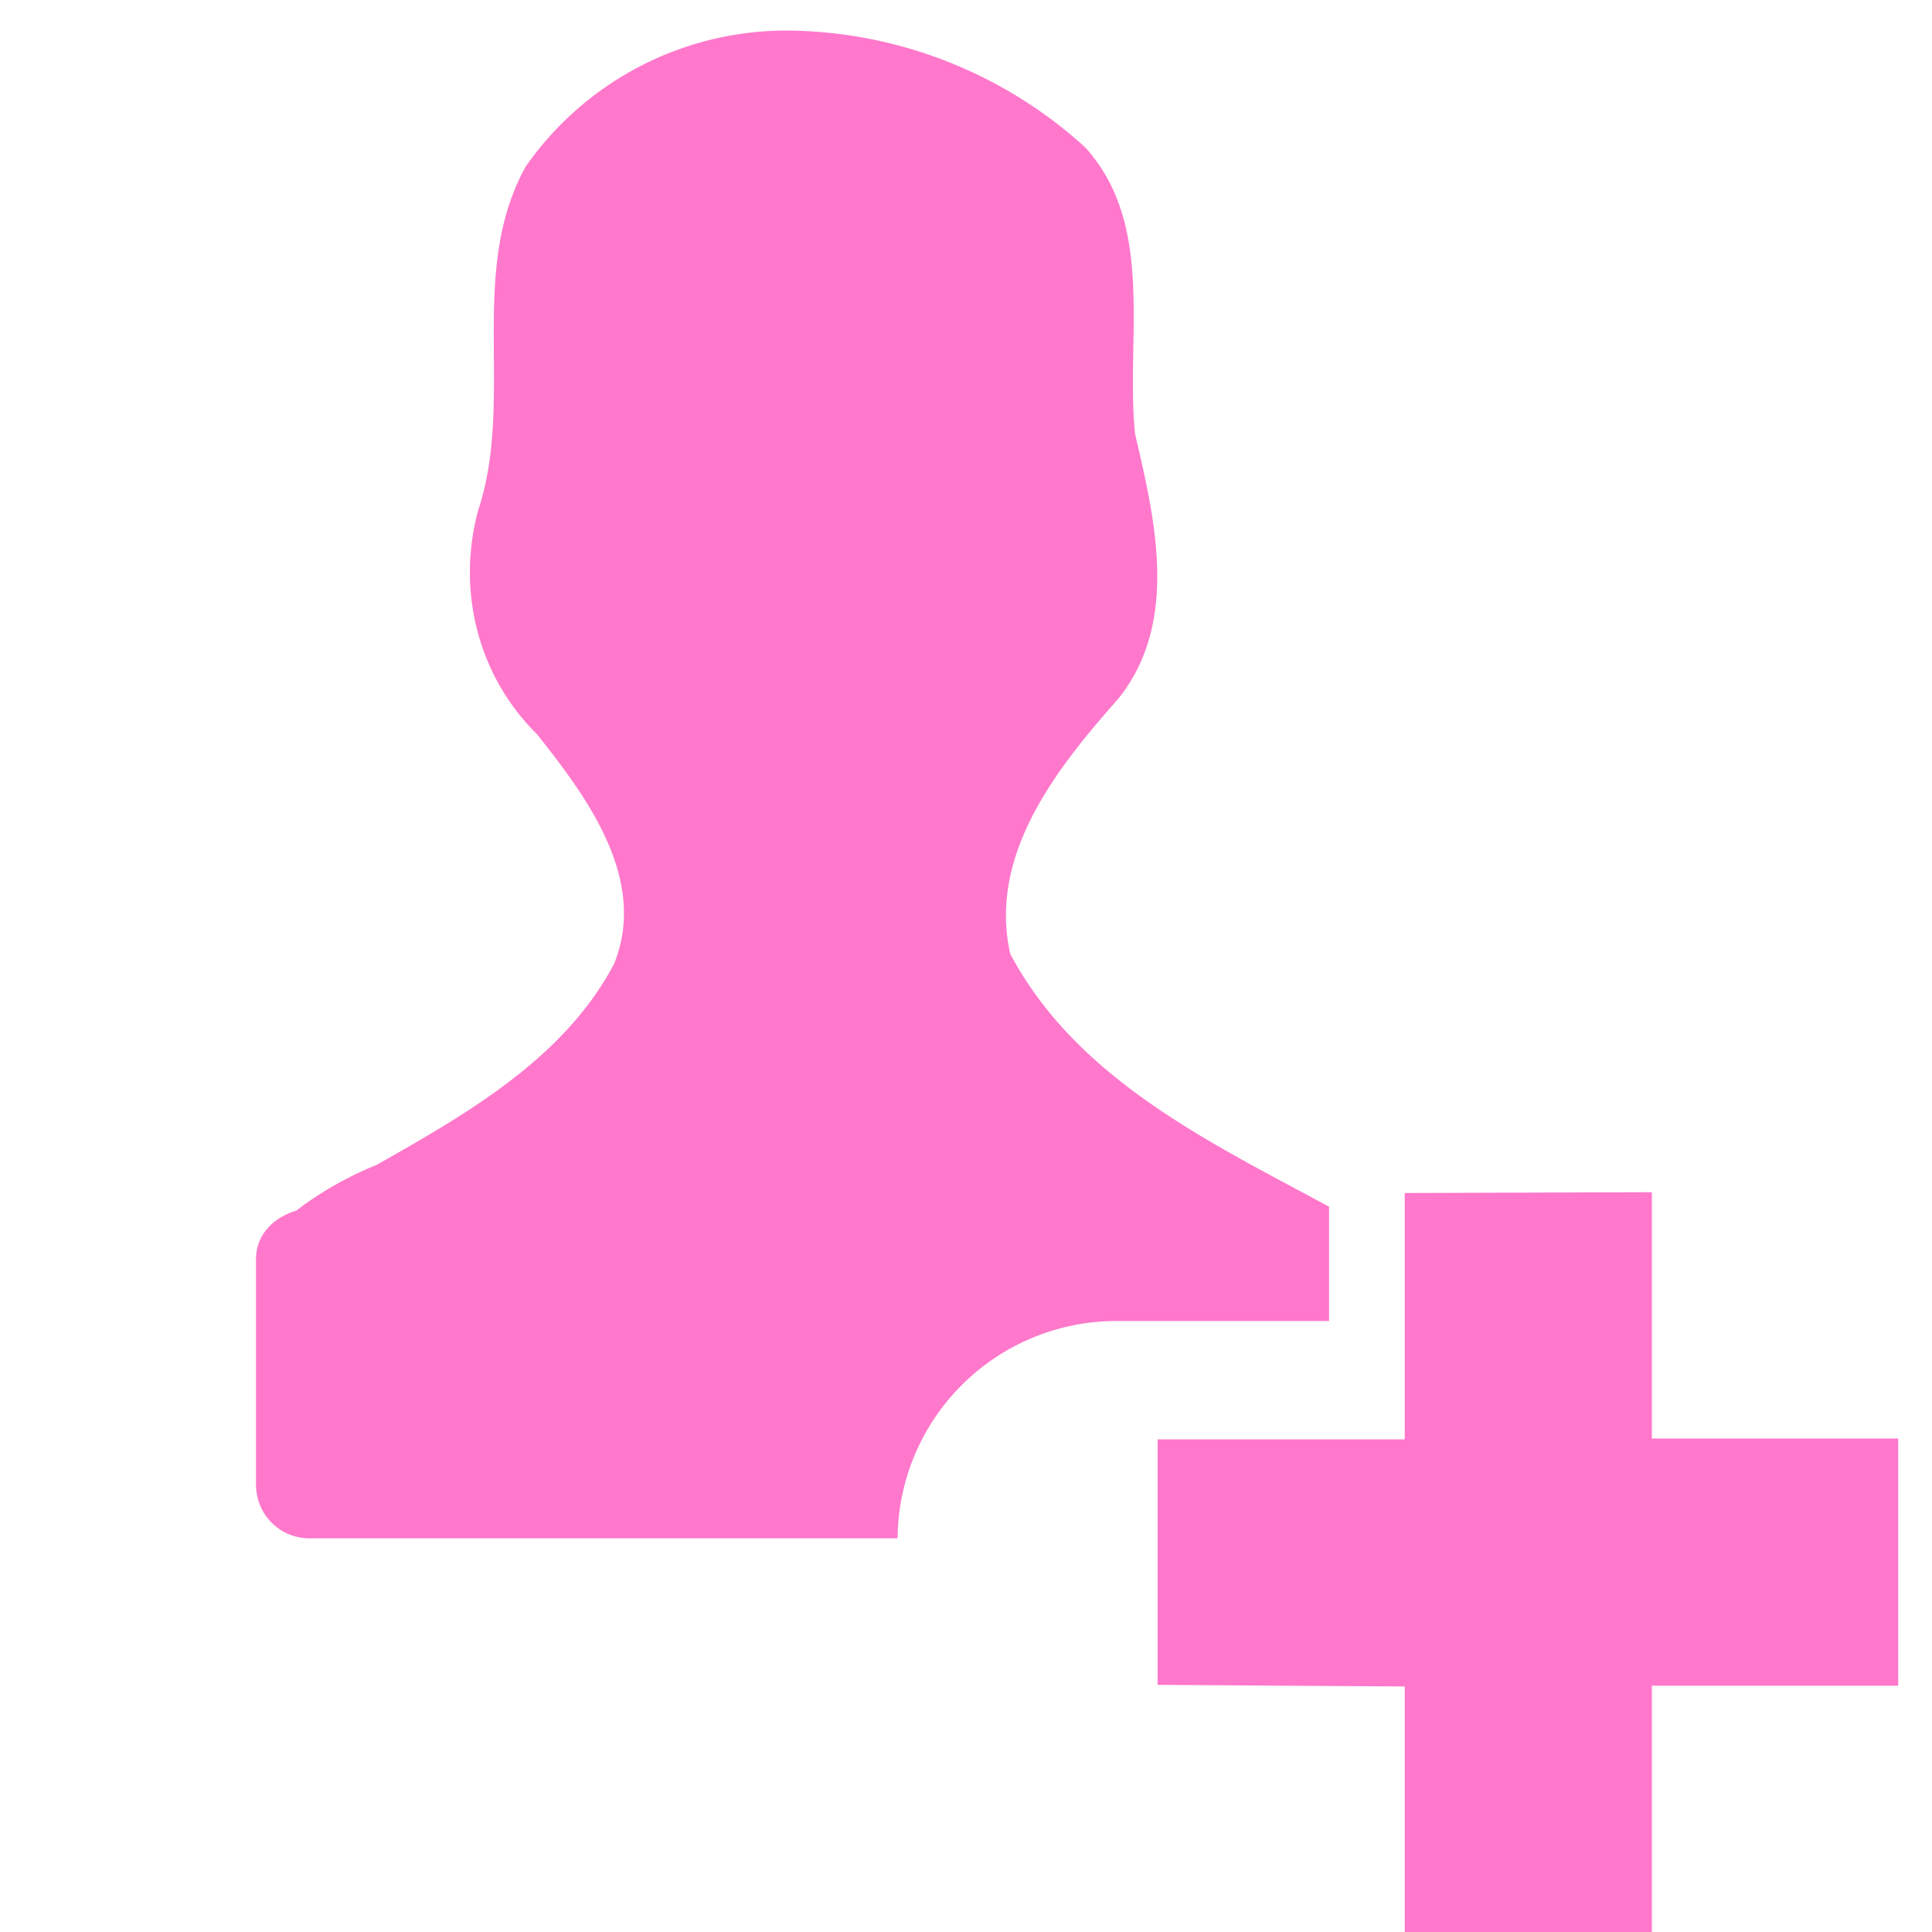 <?xml version="1.0" encoding="UTF-8" standalone="no"?>
<svg
   xmlns:dc="http://purl.org/dc/elements/1.1/"
   xmlns:cc="http://creativecommons.org/ns#"
   xmlns:rdf="http://www.w3.org/1999/02/22-rdf-syntax-ns#"
   xmlns:svg="http://www.w3.org/2000/svg"
   xmlns="http://www.w3.org/2000/svg"
   xmlns:sodipodi="http://sodipodi.sourceforge.net/DTD/sodipodi-0.dtd"
   xmlns:inkscape="http://www.inkscape.org/namespaces/inkscape"
   version="1"
   viewBox="0 0 24 24"
   id="svg8"
   sodipodi:docname="contact-new.svg"
   inkscape:version="0.92.4 (5da689c313, 2019-01-14)">
  <defs
     id="defs12" />
  <sodipodi:namedview
     pagecolor="#ffffff"
     bordercolor="#666666"
     borderopacity="1"
     objecttolerance="10"
     gridtolerance="10"
     guidetolerance="10"
     inkscape:pageopacity="0"
     inkscape:pageshadow="2"
     inkscape:window-width="1078"
     inkscape:window-height="480"
     id="namedview10"
     showgrid="false"
     inkscape:zoom="9.8333333"
     inkscape:cx="-0.81355932"
     inkscape:cy="12"
     inkscape:window-x="0"
     inkscape:window-y="28"
     inkscape:window-maximized="0"
     inkscape:current-layer="svg8" />
  <g
     id="g6"
     style="color:#000000;fill:#ff78cb">
    <path
       d="M 9.83,0.38 A 3.95,3.95 0 0 0 6.53,2.07 C 5.8,3.39 6.4,4.95 5.94,6.34 c -0.27,1 0,2.06 0.73,2.78 0.62,0.78 1.38,1.8 0.96,2.85 -0.62,1.18 -1.84,1.87 -2.95,2.5 -0.3,0.12 -0.68,0.32 -1,0.57 -0.28,0.08 -0.5,0.3 -0.5,0.6 v 2.8 c 0,0.37 0.29,0.67 0.67,0.67 h 7.3 a 2.72,2.72 0 0 1 2.73,-2.7 h 2.63 V 14.99 C 15.03,14.19 13.38,13.41 12.55,11.85 12.27,10.61 13.14,9.53 13.9,8.67 14.65,7.72 14.35,6.46 14.1,5.39 13.98,4.2 14.36,2.8 13.48,1.83 A 5.56,5.56 0 0 0 9.83,0.38 Z"
       style="isolation:auto;mix-blend-mode:normal"
       id="path2"
       inkscape:connector-curvature="0" />
    <path
       d="m 17.45,14.82 v 3.06 h -3.07 v 3.05 l 3.07,0.02 V 24 h 3.07 v -3.06 h 3.06 v -3.07 h -3.06 v -3.06 z"
       style="isolation:auto;mix-blend-mode:normal"
       id="path4"
       inkscape:connector-curvature="0" />
  </g>
</svg>
